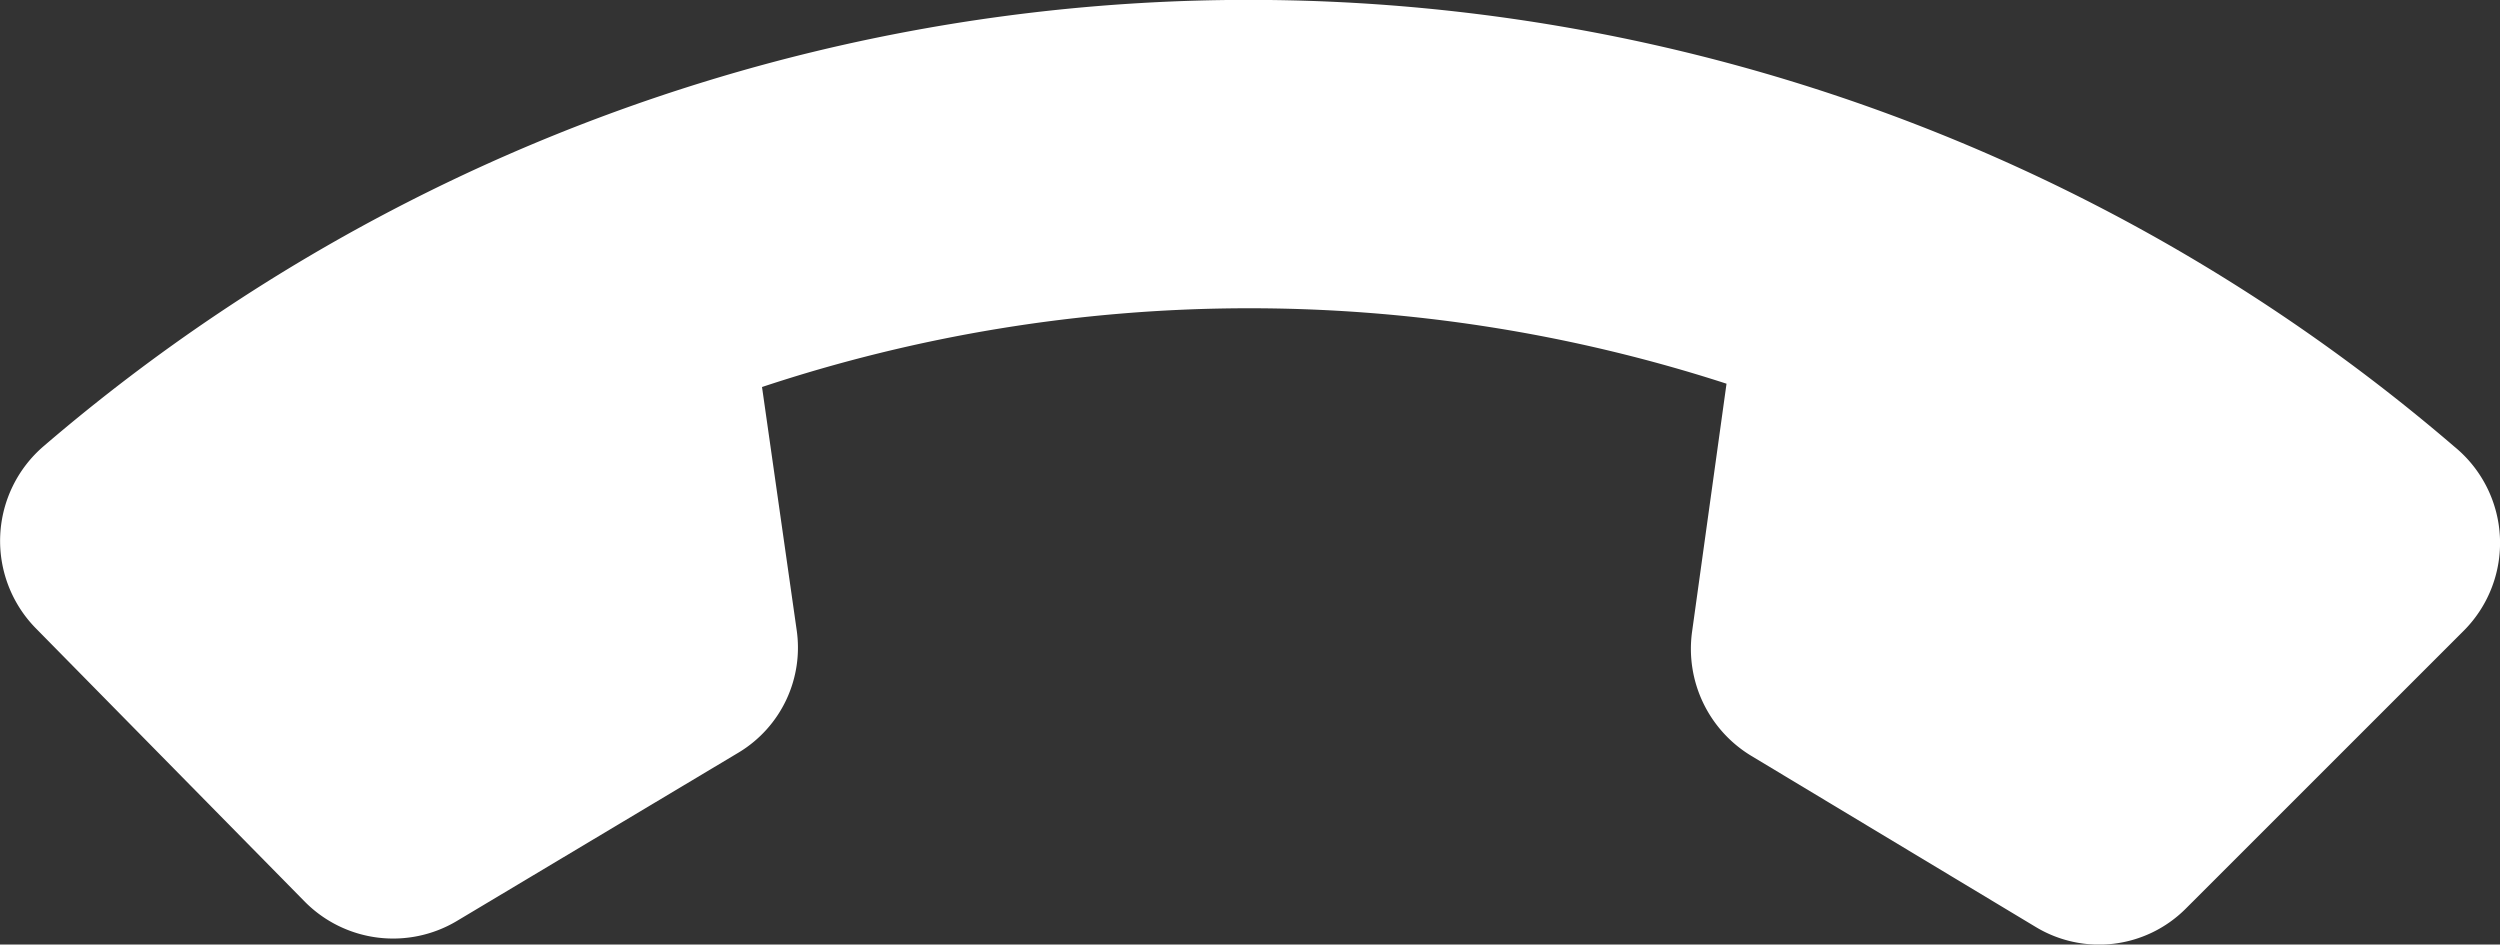 <svg xmlns="http://www.w3.org/2000/svg" width="36.2" height="13.677" viewBox="0 0 36.2 13.677">
  <rect x="0" y="0" width="36.2" height="13.677" fill="#333333" stroke="none"/>
  <g id="white-fine-chiamata" transform="translate(-493.206 -78.069)">
    <path id="Path_62" data-name="Path 62" d="M35.559,7.224a26.79,26.79,0,0,1-34.9-.016A1.8,1.8,0,0,1,.516,4.553L4.555.515A1.774,1.774,0,0,1,6.727.257l4.119,2.478A1.811,1.811,0,0,1,11.7,4.521l-.5,3.6a22.4,22.4,0,0,0,13.966-.048l-.5-3.507A1.772,1.772,0,0,1,25.5,2.783L29.59.338a1.8,1.8,0,0,1,2.188.274l3.91,3.974A1.807,1.807,0,0,1,35.559,7.224Z" transform="translate(529.406 91.746) rotate(180)" fill="#fff"/>
  </g>
</svg>

